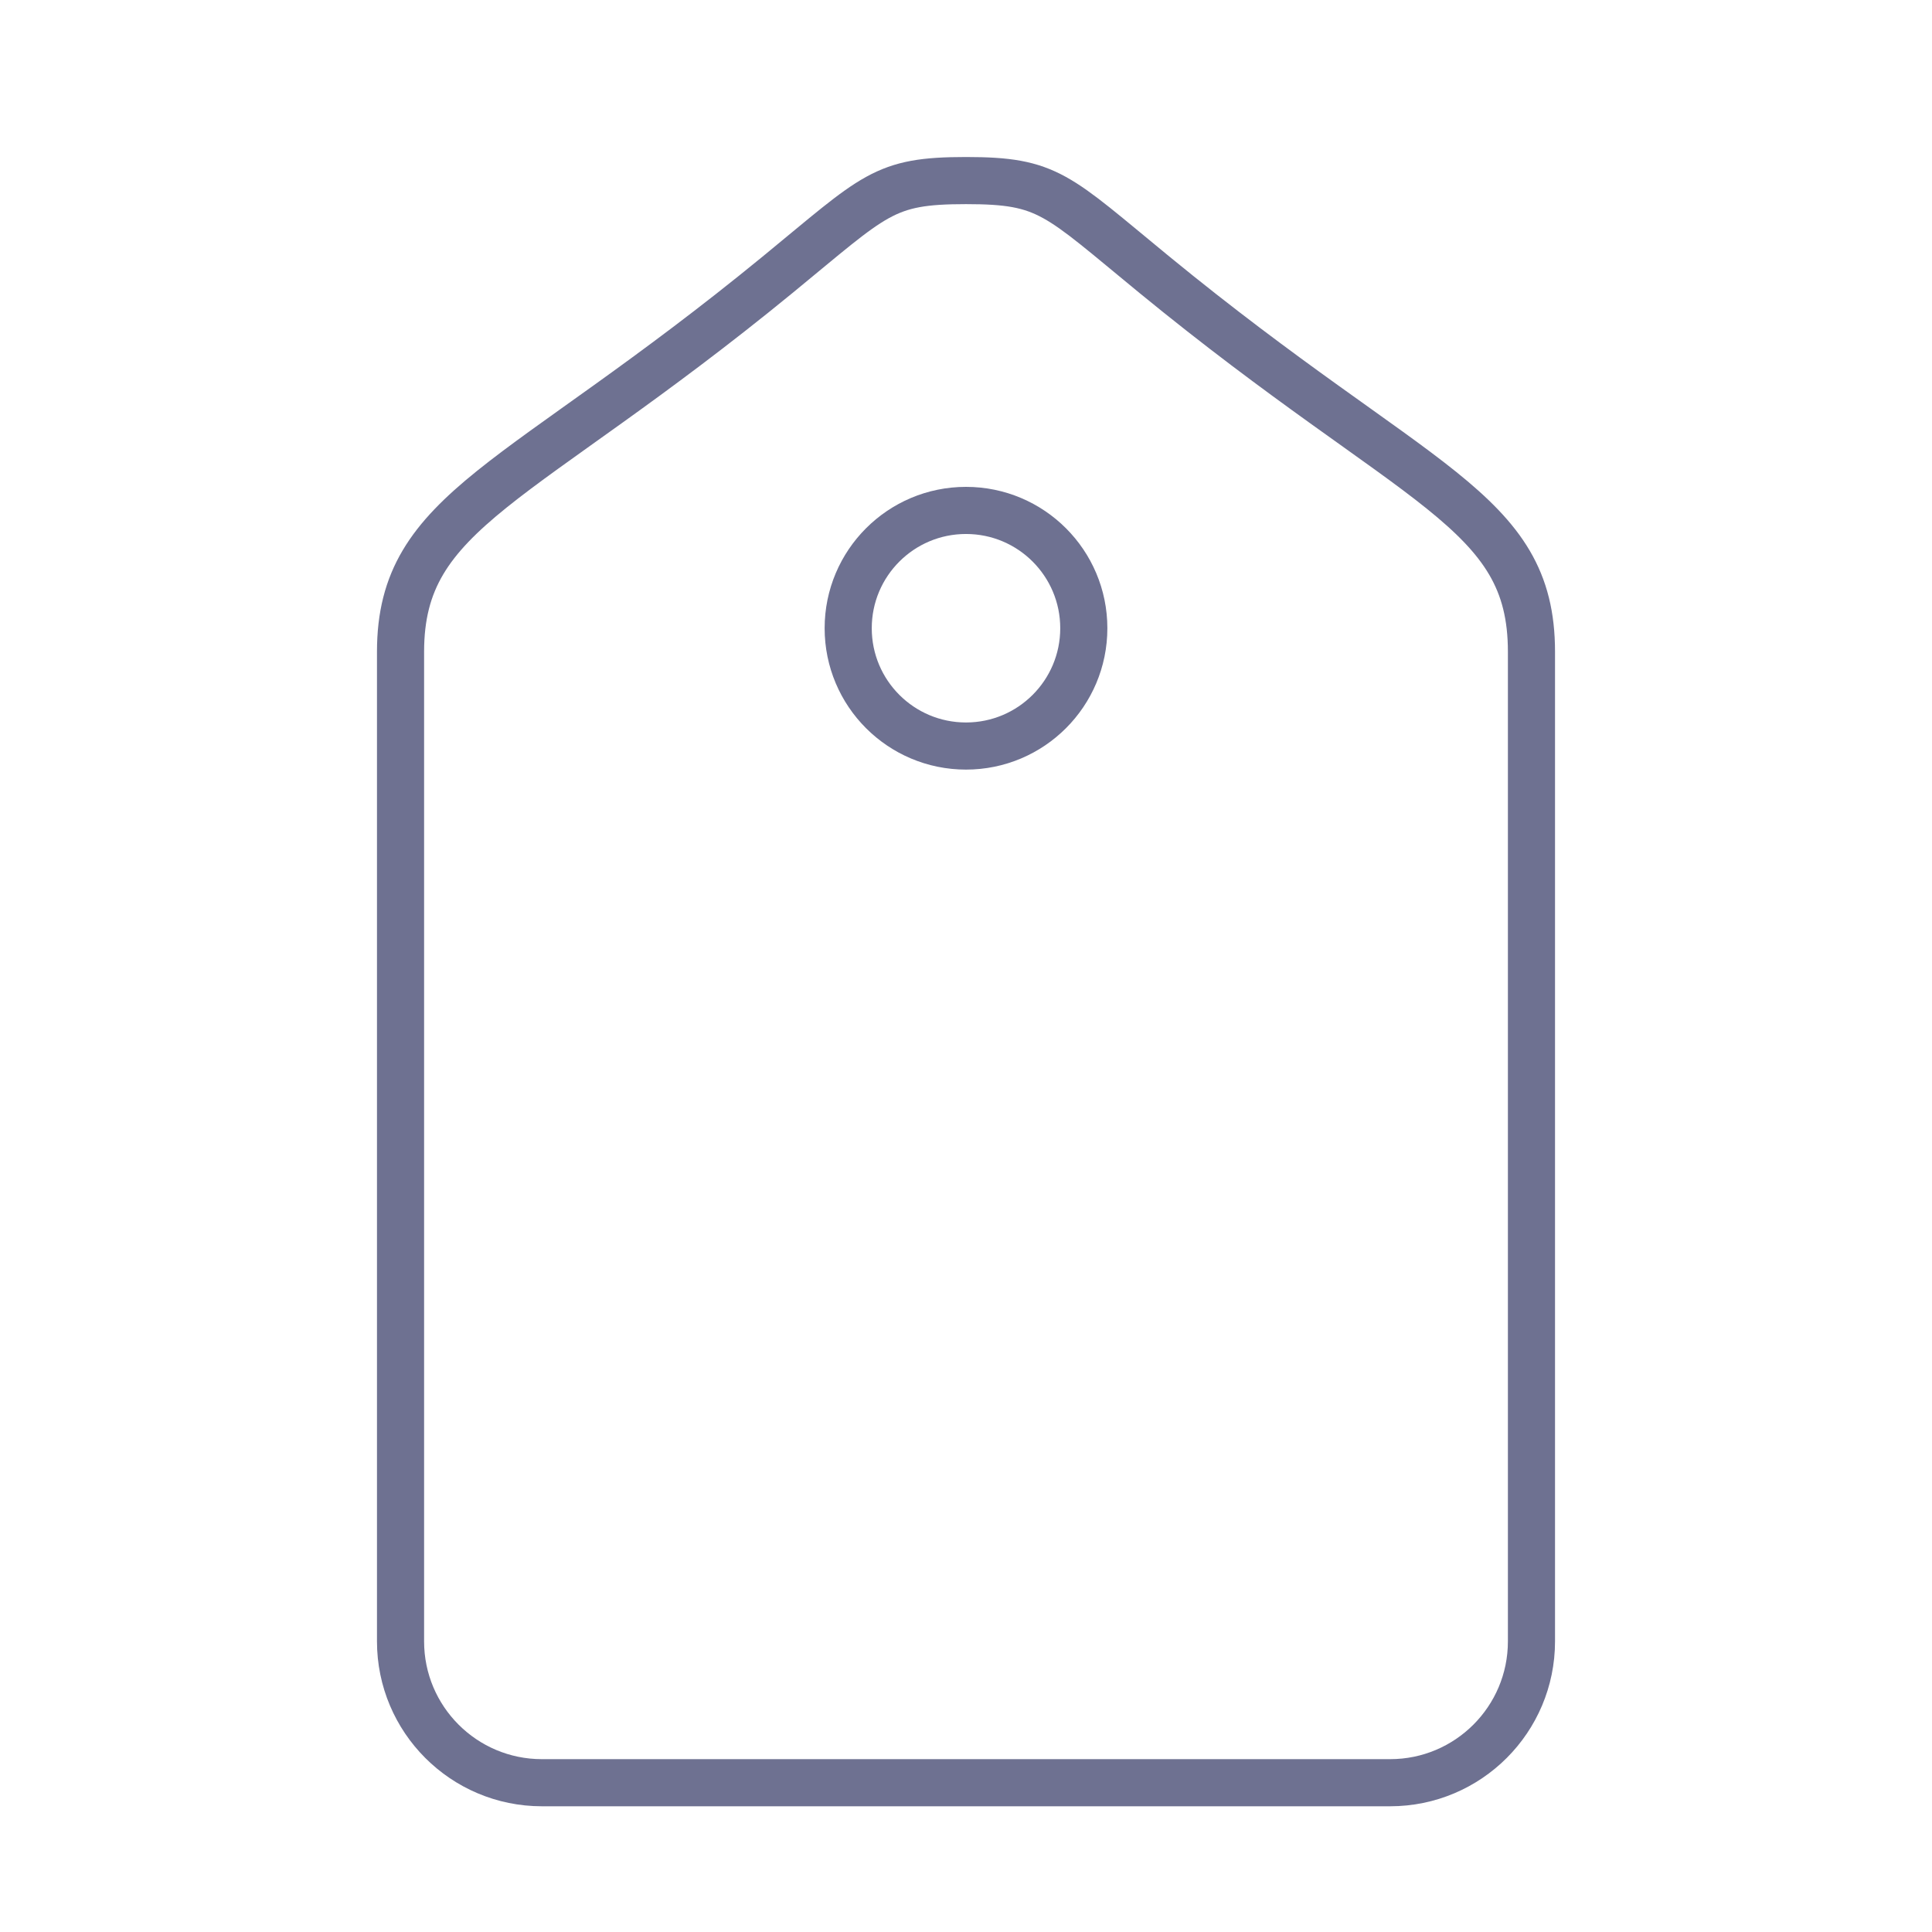 <svg width="41" height="41" viewBox="0 0 41 41" fill="none" xmlns="http://www.w3.org/2000/svg">
<g clip-path="url(#clip0_35181_7720)">
<path d="M8.5 13.832C8.5 10.791 11 10.339 16.5 5.832C18.584 4.124 18.742 3.832 20.5 3.832C22.258 3.832 22.416 4.124 24.5 5.832C30.07 10.396 32.5 10.791 32.5 13.832V34.832C32.5 36.489 31.157 37.832 29.5 37.832H11.5C9.843 37.832 8.5 36.489 8.5 34.832V13.832Z" stroke="#6E7191"/>
<path d="M23 13.332C23 14.713 21.881 15.832 20.5 15.832C19.119 15.832 18 14.713 18 13.332C18 11.951 19.119 10.832 20.5 10.832C21.881 10.832 23 11.951 23 13.332Z" stroke="#6E7191"/>
</g>
<defs>
<clipPath id="clip0_35181_7720">
<rect width="40" height="40" fill="white" transform="translate(0.5 0.832)"/>
</clipPath>
</defs>
</svg>

